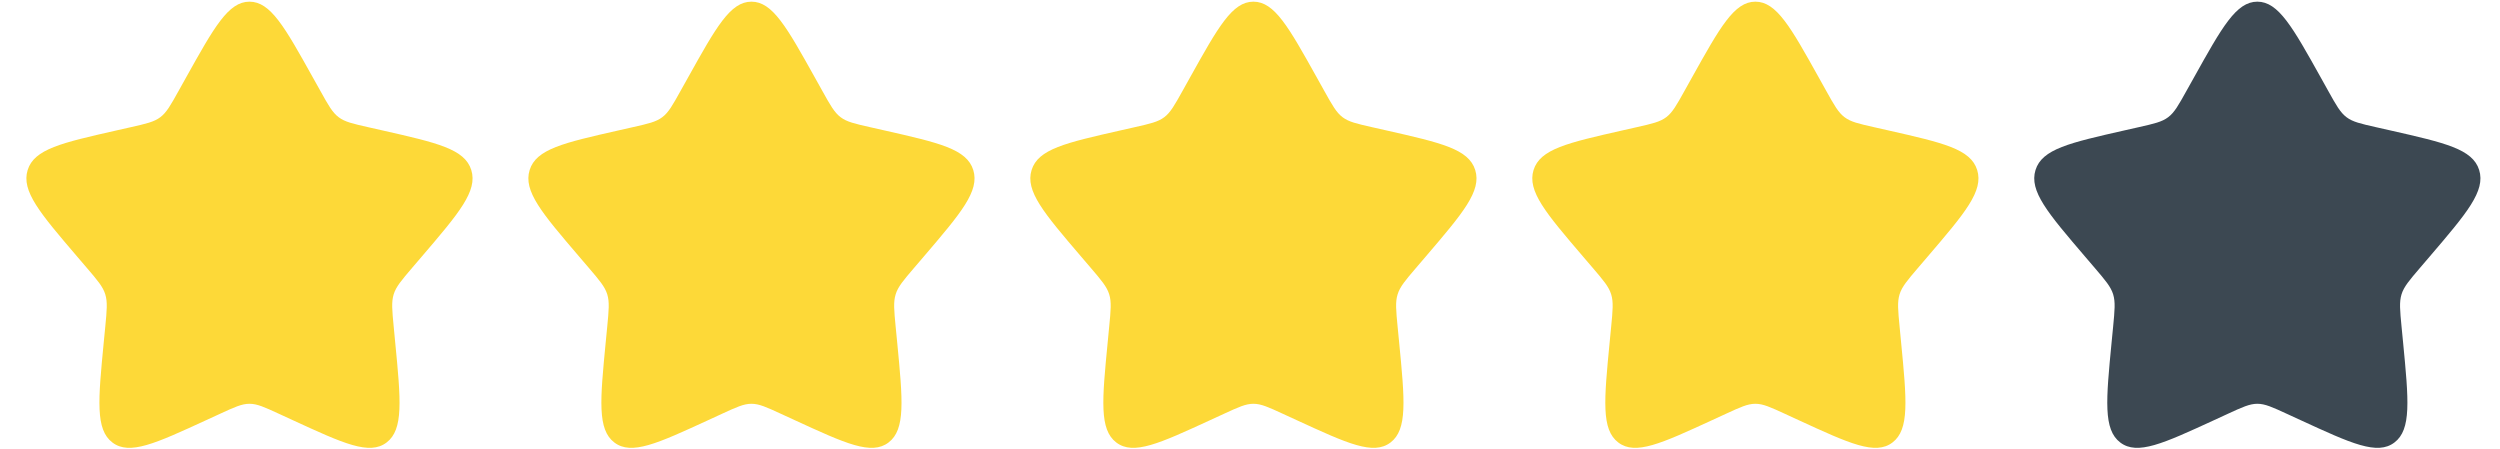<svg width="78" height="14" viewBox="0 0 78 14" fill="none" xmlns="http://www.w3.org/2000/svg">
<path d="M5.802 2.424C6.684 0.843 7.125 0.052 7.784 0.052C8.443 0.052 8.884 0.843 9.765 2.424L9.994 2.833C10.244 3.283 10.369 3.508 10.565 3.656C10.76 3.804 11.003 3.859 11.49 3.969L11.933 4.069C13.645 4.457 14.501 4.65 14.704 5.305C14.908 5.96 14.325 6.643 13.157 8.008L12.855 8.361C12.524 8.749 12.358 8.943 12.283 9.182C12.209 9.422 12.234 9.681 12.284 10.199L12.329 10.67C12.506 12.491 12.594 13.401 12.061 13.806C11.528 14.211 10.726 13.842 9.123 13.104L8.709 12.913C8.253 12.703 8.025 12.598 7.784 12.598C7.542 12.598 7.315 12.703 6.859 12.913L6.444 13.104C4.841 13.842 4.04 14.211 3.507 13.806C2.974 13.401 3.062 12.491 3.238 10.67L3.284 10.199C3.334 9.681 3.359 9.422 3.284 9.182C3.21 8.943 3.044 8.749 2.712 8.361L2.41 8.008C1.243 6.643 0.66 5.96 0.863 5.305C1.067 4.65 1.923 4.457 3.635 4.069L4.078 3.969C4.564 3.859 4.808 3.804 5.003 3.656C5.198 3.508 5.324 3.283 5.574 2.833L5.802 2.424Z" fill="#FDD938"/>
<path d="M21.464 2.424C22.345 0.843 22.786 0.052 23.445 0.052C24.104 0.052 24.545 0.843 25.427 2.424L25.655 2.833C25.905 3.283 26.031 3.508 26.226 3.656C26.421 3.804 26.665 3.859 27.151 3.969L27.594 4.069C29.306 4.457 30.162 4.65 30.366 5.305C30.569 5.96 29.986 6.643 28.819 8.008L28.517 8.361C28.185 8.749 28.019 8.943 27.945 9.182C27.87 9.422 27.895 9.681 27.945 10.199L27.991 10.67C28.167 12.491 28.256 13.401 27.722 13.806C27.189 14.211 26.388 13.842 24.785 13.104L24.37 12.913C23.914 12.703 23.687 12.598 23.445 12.598C23.204 12.598 22.976 12.703 22.52 12.913L22.106 13.104C20.503 13.842 19.701 14.211 19.168 13.806C18.635 13.401 18.723 12.491 18.899 10.67L18.945 10.199C18.995 9.681 19.02 9.422 18.946 9.182C18.871 8.943 18.705 8.749 18.374 8.361L18.072 8.008C16.904 6.643 16.321 5.96 16.525 5.305C16.728 4.65 17.584 4.457 19.296 4.069L19.739 3.969C20.226 3.859 20.469 3.804 20.664 3.656C20.86 3.508 20.985 3.283 21.235 2.833L21.464 2.424Z" fill="#FDD938"/>
<path d="M37.125 2.424C38.007 0.843 38.447 0.052 39.106 0.052C39.766 0.052 40.206 0.843 41.088 2.424L41.316 2.833C41.567 3.283 41.692 3.508 41.887 3.656C42.083 3.804 42.326 3.859 42.812 3.969L43.255 4.069C44.967 4.457 45.823 4.65 46.027 5.305C46.231 5.96 45.647 6.643 44.48 8.008L44.178 8.361C43.846 8.749 43.681 8.943 43.606 9.182C43.531 9.422 43.556 9.681 43.606 10.199L43.652 10.67C43.829 12.491 43.917 13.401 43.384 13.806C42.85 14.211 42.049 13.842 40.446 13.104L40.031 12.913C39.576 12.703 39.348 12.598 39.106 12.598C38.865 12.598 38.637 12.703 38.182 12.913L37.767 13.104C36.164 13.842 35.362 14.211 34.829 13.806C34.296 13.401 34.384 12.491 34.561 10.67L34.606 10.199C34.657 9.681 34.682 9.422 34.607 9.182C34.532 8.943 34.367 8.749 34.035 8.361L33.733 8.008C32.566 6.643 31.982 5.96 32.186 5.305C32.389 4.65 33.246 4.457 34.958 4.069L35.401 3.969C35.887 3.859 36.13 3.804 36.326 3.656C36.521 3.508 36.646 3.283 36.897 2.833L37.125 2.424Z" fill="#FDD938"/>
<path d="M52.786 2.424C53.668 0.843 54.109 0.052 54.768 0.052C55.427 0.052 55.868 0.843 56.749 2.424L56.977 2.833C57.228 3.283 57.353 3.508 57.549 3.656C57.744 3.804 57.987 3.859 58.474 3.969L58.917 4.069C60.629 4.457 61.485 4.65 61.688 5.305C61.892 5.96 61.309 6.643 60.141 8.008L59.839 8.361C59.508 8.749 59.342 8.943 59.267 9.182C59.193 9.422 59.218 9.681 59.268 10.199L59.313 10.67C59.49 12.491 59.578 13.401 59.045 13.806C58.512 14.211 57.71 13.842 56.107 13.104L55.693 12.913C55.237 12.703 55.009 12.598 54.768 12.598C54.526 12.598 54.299 12.703 53.843 12.913L53.428 13.104C51.825 13.842 51.024 14.211 50.491 13.806C49.957 13.401 50.046 12.491 50.222 10.67L50.268 10.199C50.318 9.681 50.343 9.422 50.268 9.182C50.194 8.943 50.028 8.749 49.696 8.361L49.394 8.008C48.227 6.643 47.644 5.96 47.847 5.305C48.051 4.65 48.907 4.457 50.619 4.069L51.062 3.969C51.548 3.859 51.792 3.804 51.987 3.656C52.182 3.508 52.308 3.283 52.558 2.833L52.786 2.424Z" fill="#FDD938"/>
<path d="M68.448 2.424C69.329 0.843 69.77 0.052 70.429 0.052C71.088 0.052 71.529 0.843 72.411 2.424L72.639 2.833C72.889 3.283 73.015 3.508 73.21 3.656C73.405 3.804 73.648 3.859 74.135 3.969L74.578 4.069C76.29 4.457 77.146 4.65 77.35 5.305C77.553 5.96 76.97 6.643 75.803 8.008L75.501 8.361C75.169 8.749 75.003 8.943 74.928 9.182C74.854 9.422 74.879 9.681 74.929 10.199L74.975 10.67C75.151 12.491 75.24 13.401 74.706 13.806C74.173 14.211 73.371 13.842 71.769 13.104L71.354 12.913C70.898 12.703 70.671 12.598 70.429 12.598C70.188 12.598 69.96 12.703 69.504 12.913L69.09 13.104C67.487 13.842 66.685 14.211 66.152 13.806C65.619 13.401 65.707 12.491 65.883 10.67L65.929 10.199C65.979 9.681 66.004 9.422 65.93 9.182C65.855 8.943 65.689 8.749 65.358 8.361L65.056 8.008C63.888 6.643 63.305 5.96 63.508 5.305C63.712 4.65 64.568 4.457 66.28 4.069L66.723 3.969C67.21 3.859 67.453 3.804 67.648 3.656C67.844 3.508 67.969 3.283 68.219 2.833L68.448 2.424Z" fill="#3C4852"/>
</svg>
